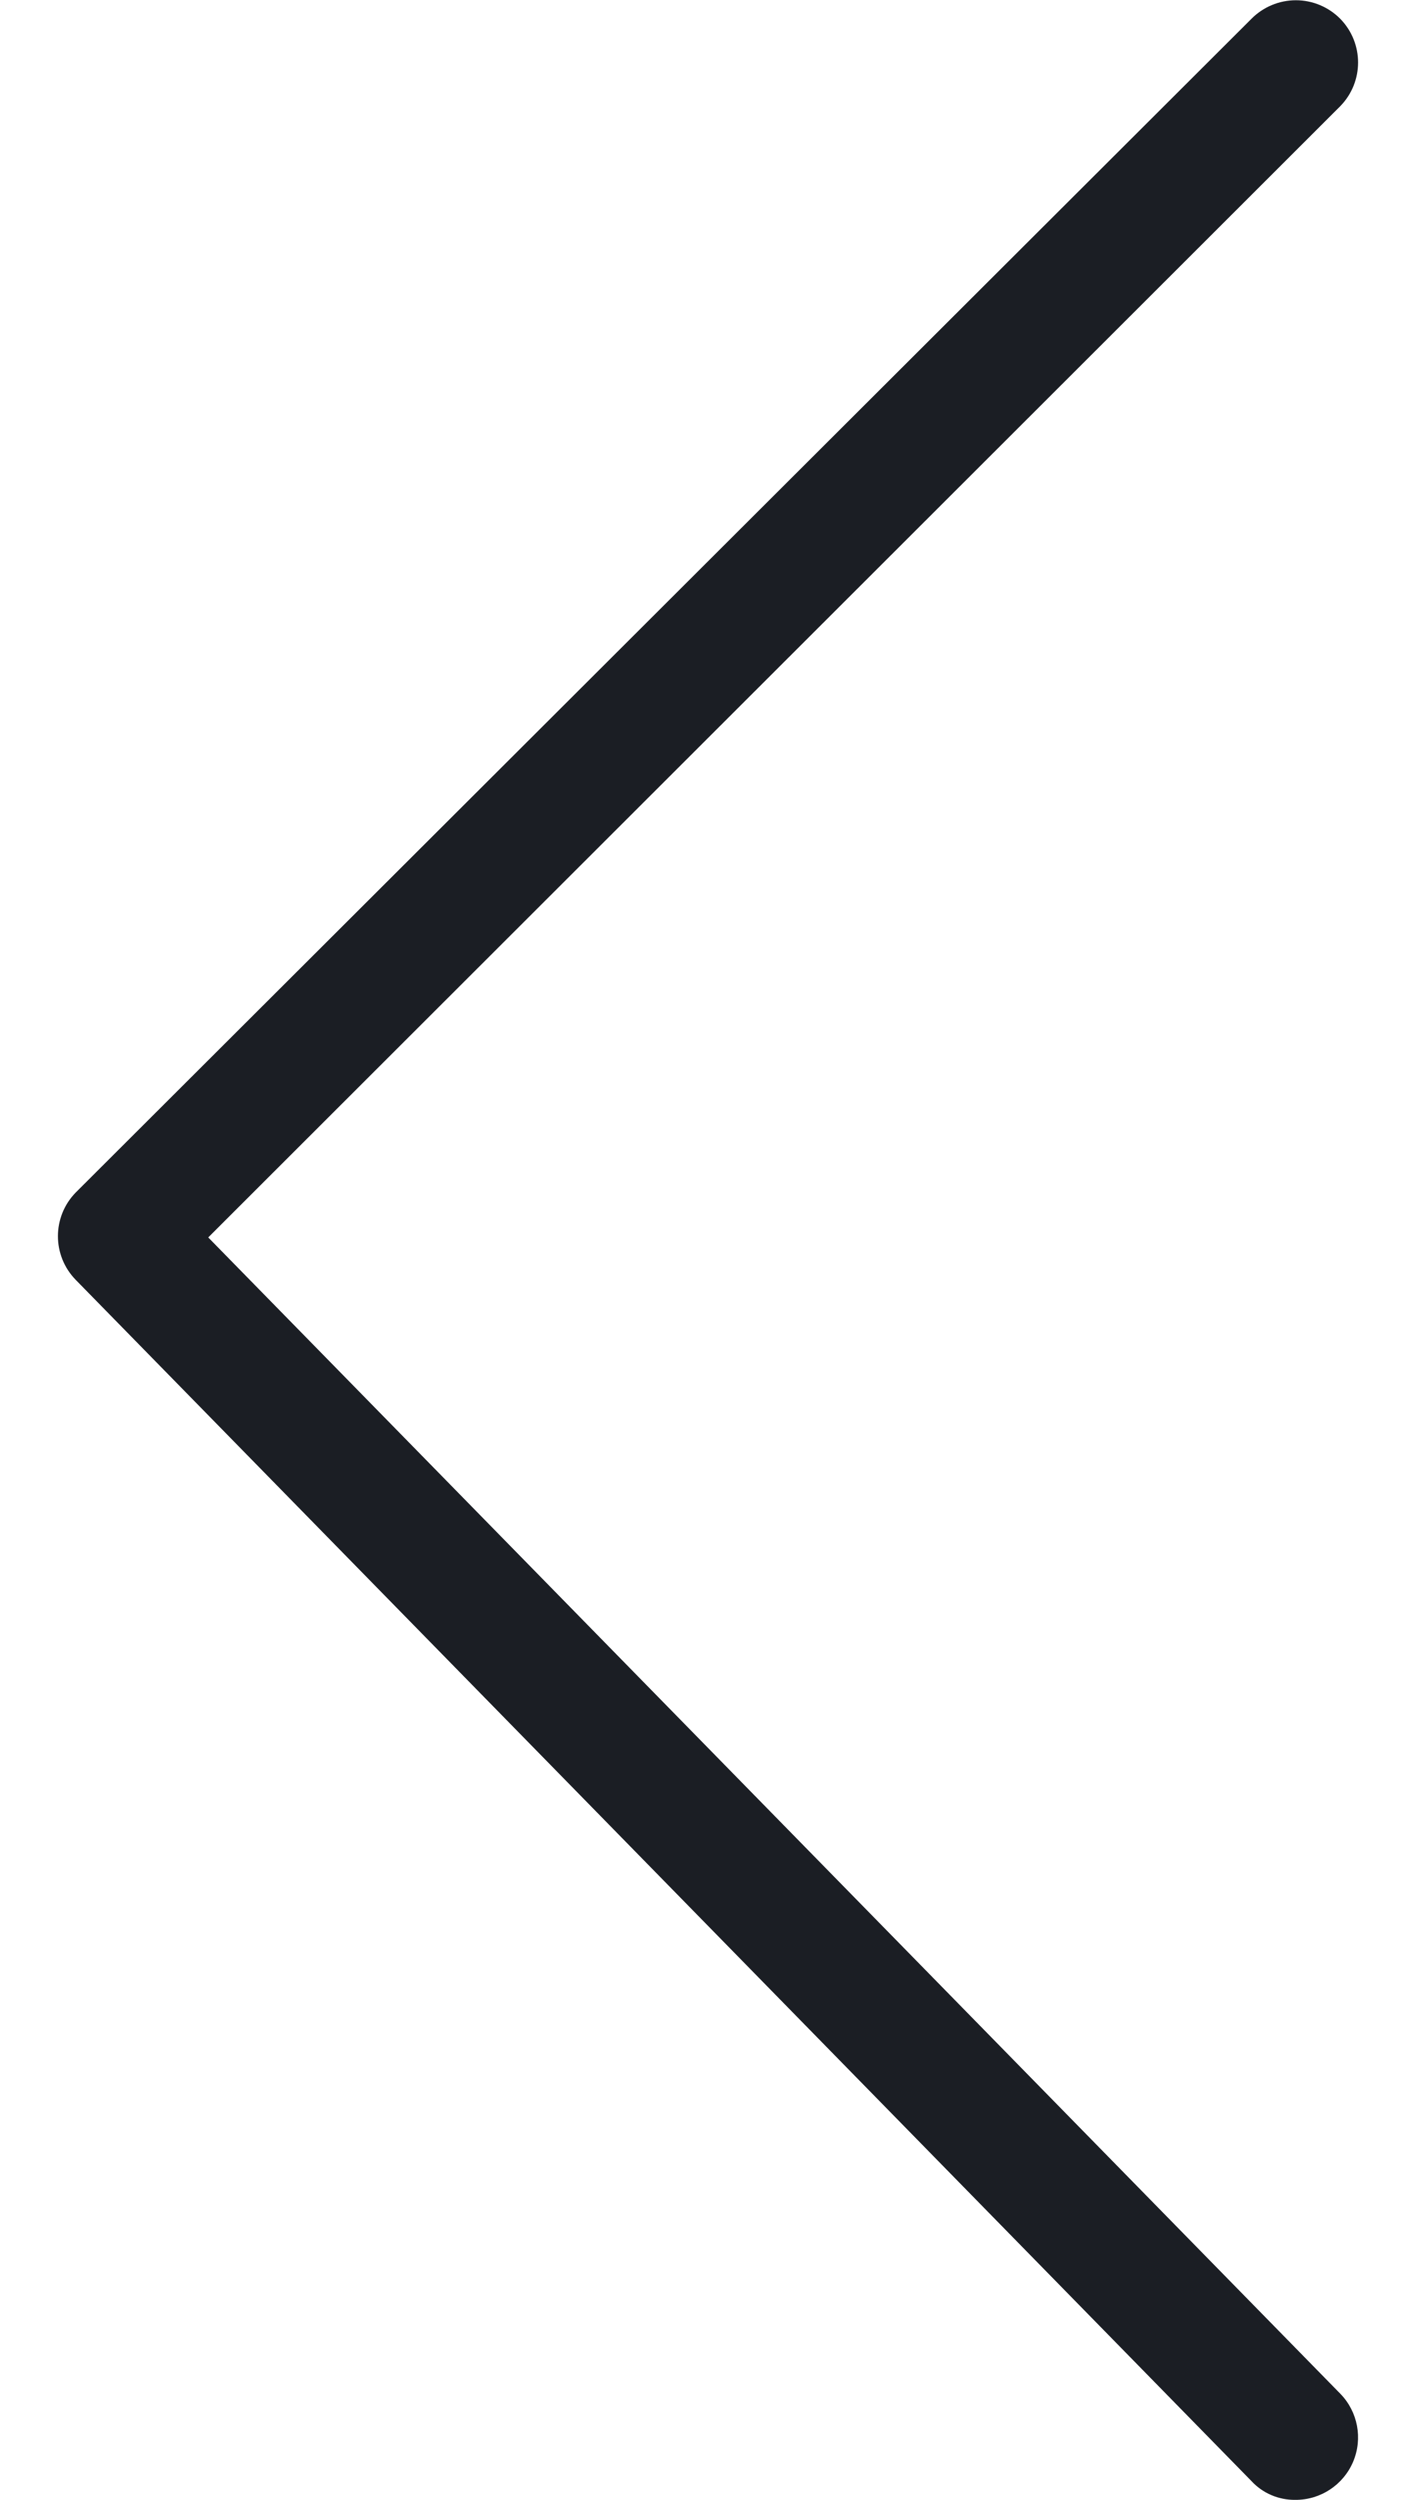 <?xml version="1.0" encoding="UTF-8"?>
<svg width="17px" height="30px" viewBox="0 0 17 30" version="1.1" xmlns="http://www.w3.org/2000/svg" xmlns:xlink="http://www.w3.org/1999/xlink">
    <!-- Generator: Sketch 62 (91390) - https://sketch.com -->
    <title>Icons/Left Arrow</title>
    <desc>Created with Sketch.</desc>
    <g id="Page-1" stroke="none" stroke-width="1" fill="none" fill-rule="evenodd">
        <g id="Icons" transform="translate(-1026, -904)" fill="#1B1E24">
            <g id="Icons/Left-Arrow" transform="translate(1021, 904)">
                <g id="Actian-Icon__Left-Arrow" transform="translate(4.5, 0)">
                    <path d="M16.05,30 C15.851,30.002 15.66,29.921 15.525,29.775 L1.41,15.36 C1.124,15.068 1.124,14.602 1.41,14.31 L15.525,0.225 C15.666,0.083 15.858,0.003 16.058,0.003 C16.257,0.003 16.449,0.083 16.59,0.225 C16.876,0.517 16.876,0.983 16.59,1.275 L3,14.85 L16.59,28.725 C16.802,28.941 16.863,29.264 16.745,29.543 C16.627,29.821 16.353,30.002 16.05,30 Z" id="Path" fill-rule="nonzero"></path>
                </g>
            </g>
        </g>
    </g>
</svg>
